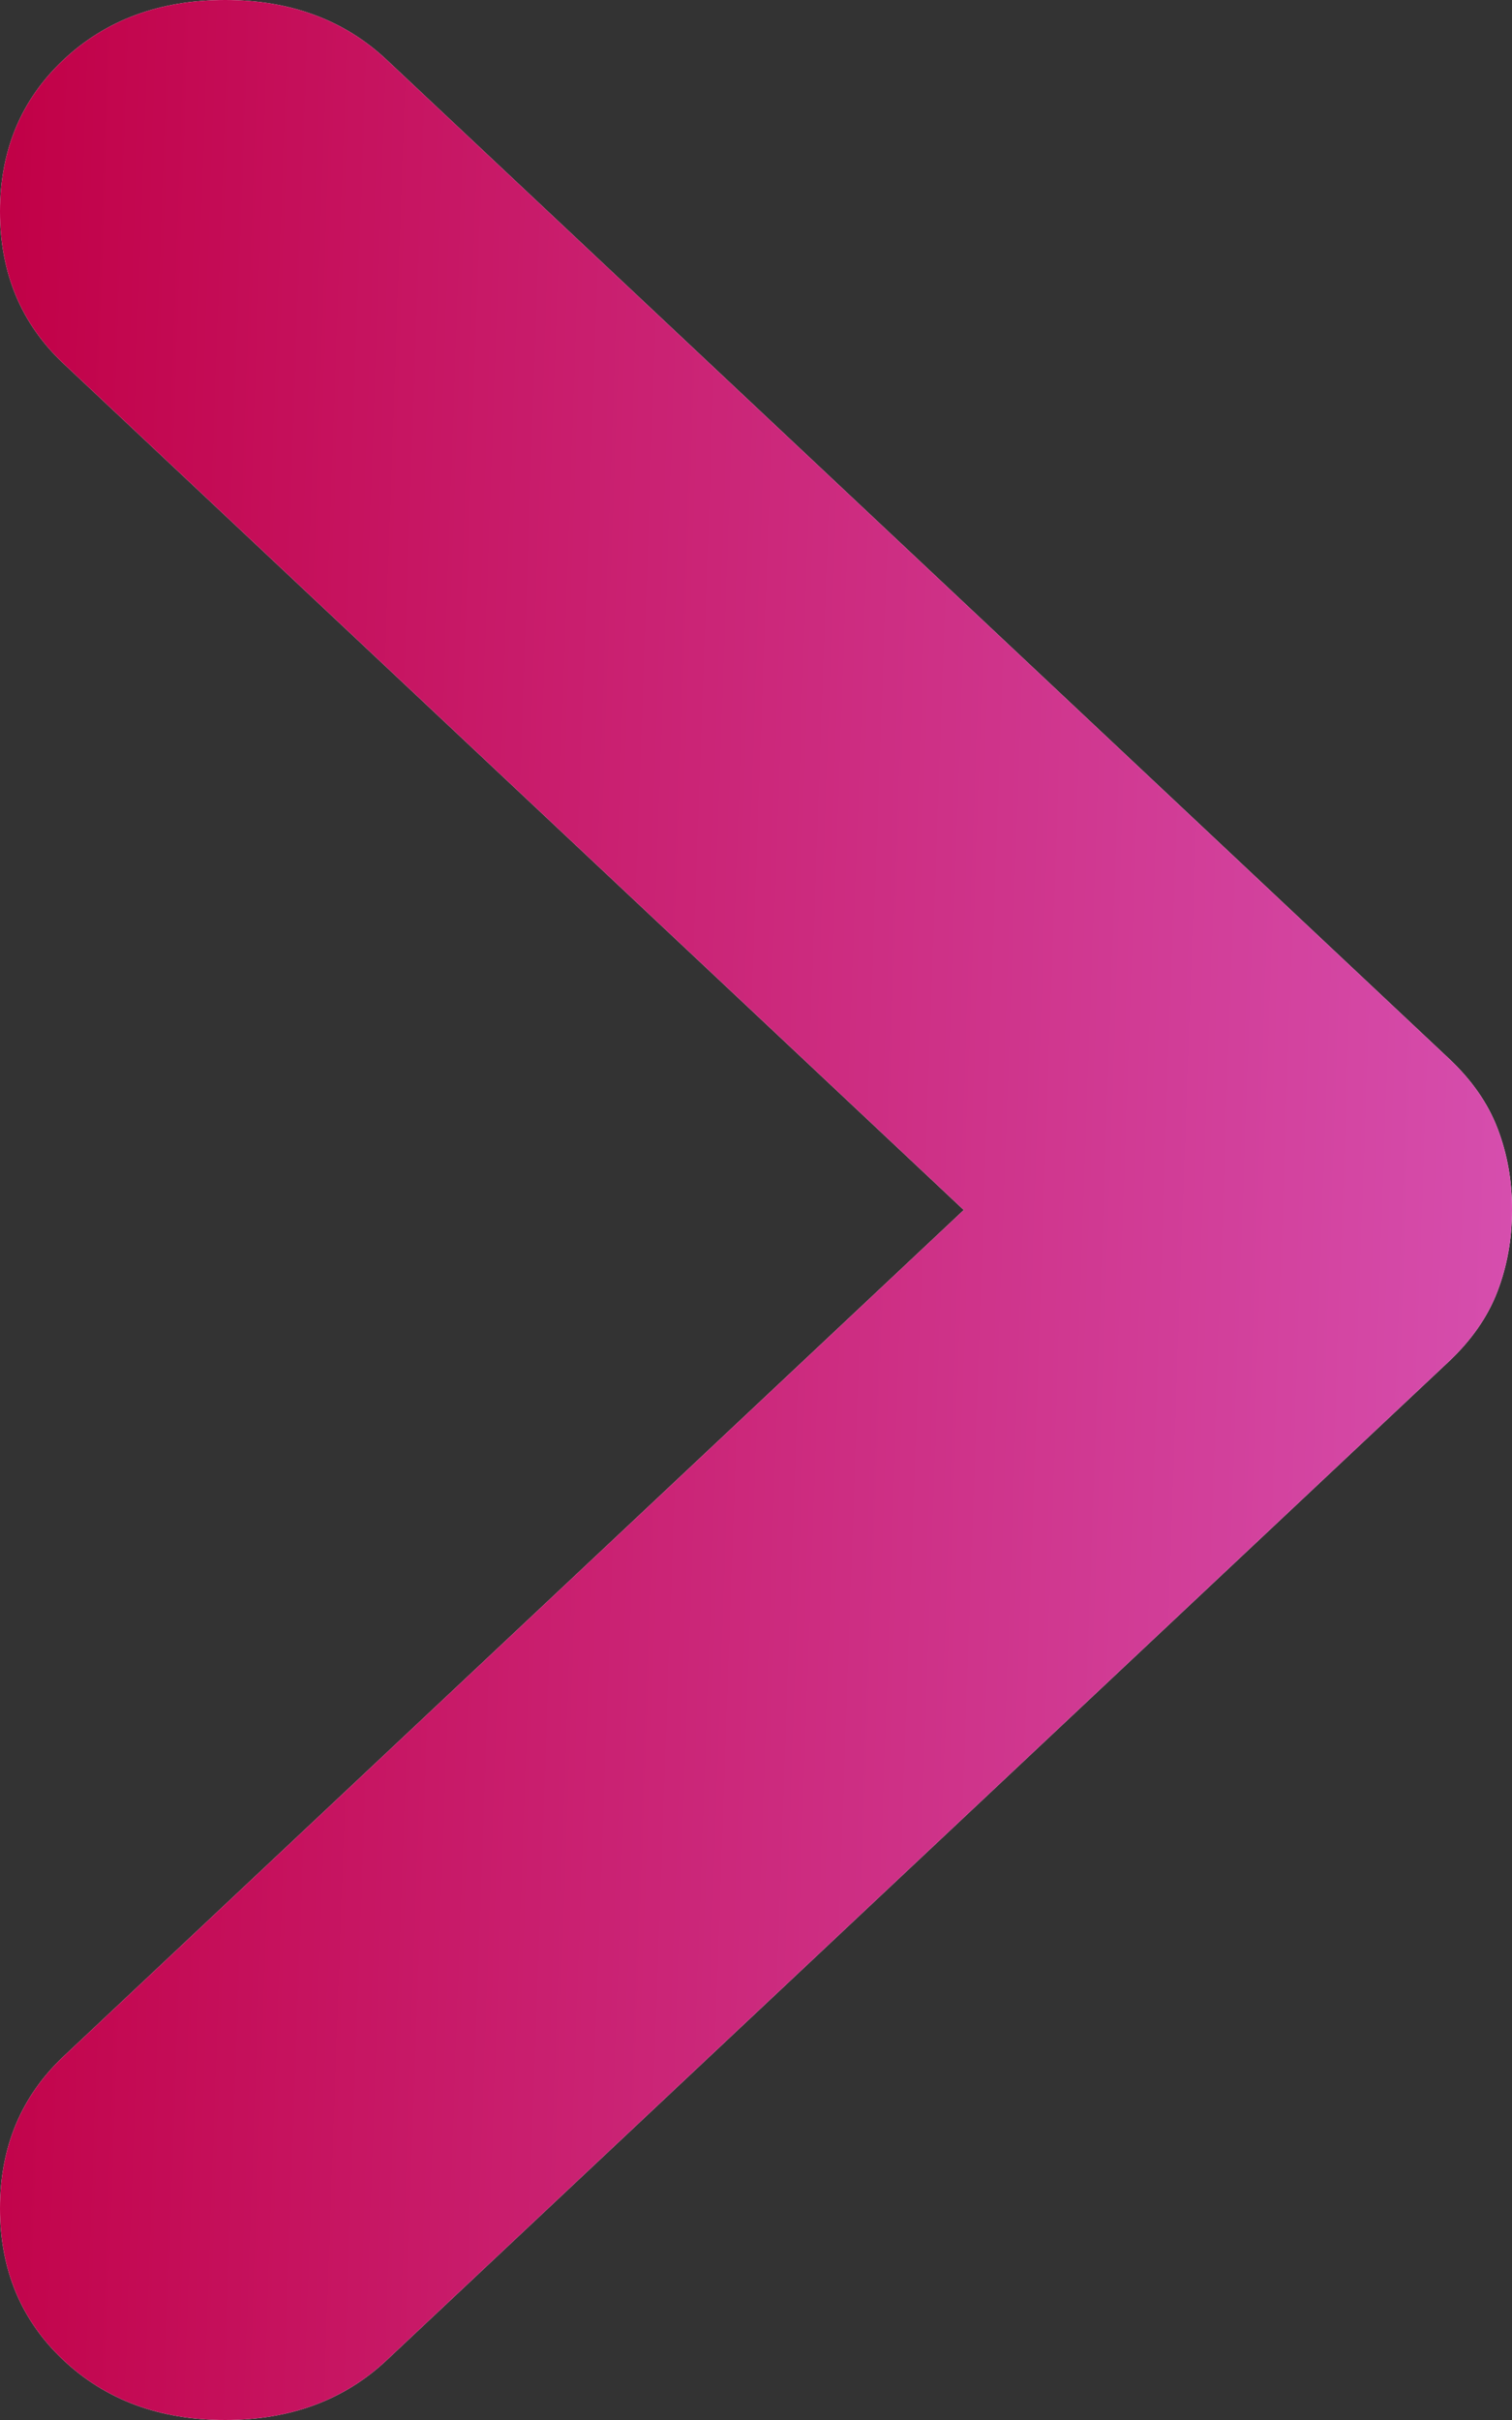 <svg width="10" height="16" viewBox="0 0 10 16" fill="none" xmlns="http://www.w3.org/2000/svg">
<rect x="0" y="0" width="10" height="16" fill="#333333" stroke="none"/>
<path d="M0.42 15.605C0.14 15.342 0 15.008 0 14.601C0 14.194 0.14 13.86 0.42 13.596L6.374 8L0.42 2.404C0.14 2.141 0 1.806 0 1.399C0 0.993 0.14 0.658 0.42 0.395C0.7 0.132 1.056 0 1.489 0C1.921 0 2.277 0.132 2.557 0.395L9.58 6.996C9.733 7.139 9.841 7.294 9.905 7.462C9.969 7.629 10.001 7.809 10 8C10 8.191 9.968 8.371 9.904 8.538C9.84 8.706 9.732 8.861 9.58 9.004L2.557 15.605C2.277 15.868 1.921 16 1.489 16C1.056 16 0.7 15.868 0.42 15.605Z" fill="white"/>
<path d="M0.42 15.605C0.14 15.342 0 15.008 0 14.601C0 14.194 0.14 13.86 0.42 13.596L6.374 8L0.42 2.404C0.14 2.141 0 1.806 0 1.399C0 0.993 0.14 0.658 0.42 0.395C0.7 0.132 1.056 0 1.489 0C1.921 0 2.277 0.132 2.557 0.395L9.58 6.996C9.733 7.139 9.841 7.294 9.905 7.462C9.969 7.629 10.001 7.809 10 8C10 8.191 9.968 8.371 9.904 8.538C9.84 8.706 9.732 8.861 9.58 9.004L2.557 15.605C2.277 15.868 1.921 16 1.489 16C1.056 16 0.7 15.868 0.42 15.605Z" fill="url(#paint0_linear_31_174)"/>
<defs>
<linearGradient id="paint0_linear_31_174" x1="0" y1="0" x2="10.789" y2="0.379" gradientUnits="userSpaceOnUse">
<stop stop-color="#C10046"/>
<stop offset="1" stop-color="#D752B3"/>
</linearGradient>
</defs>
</svg>
